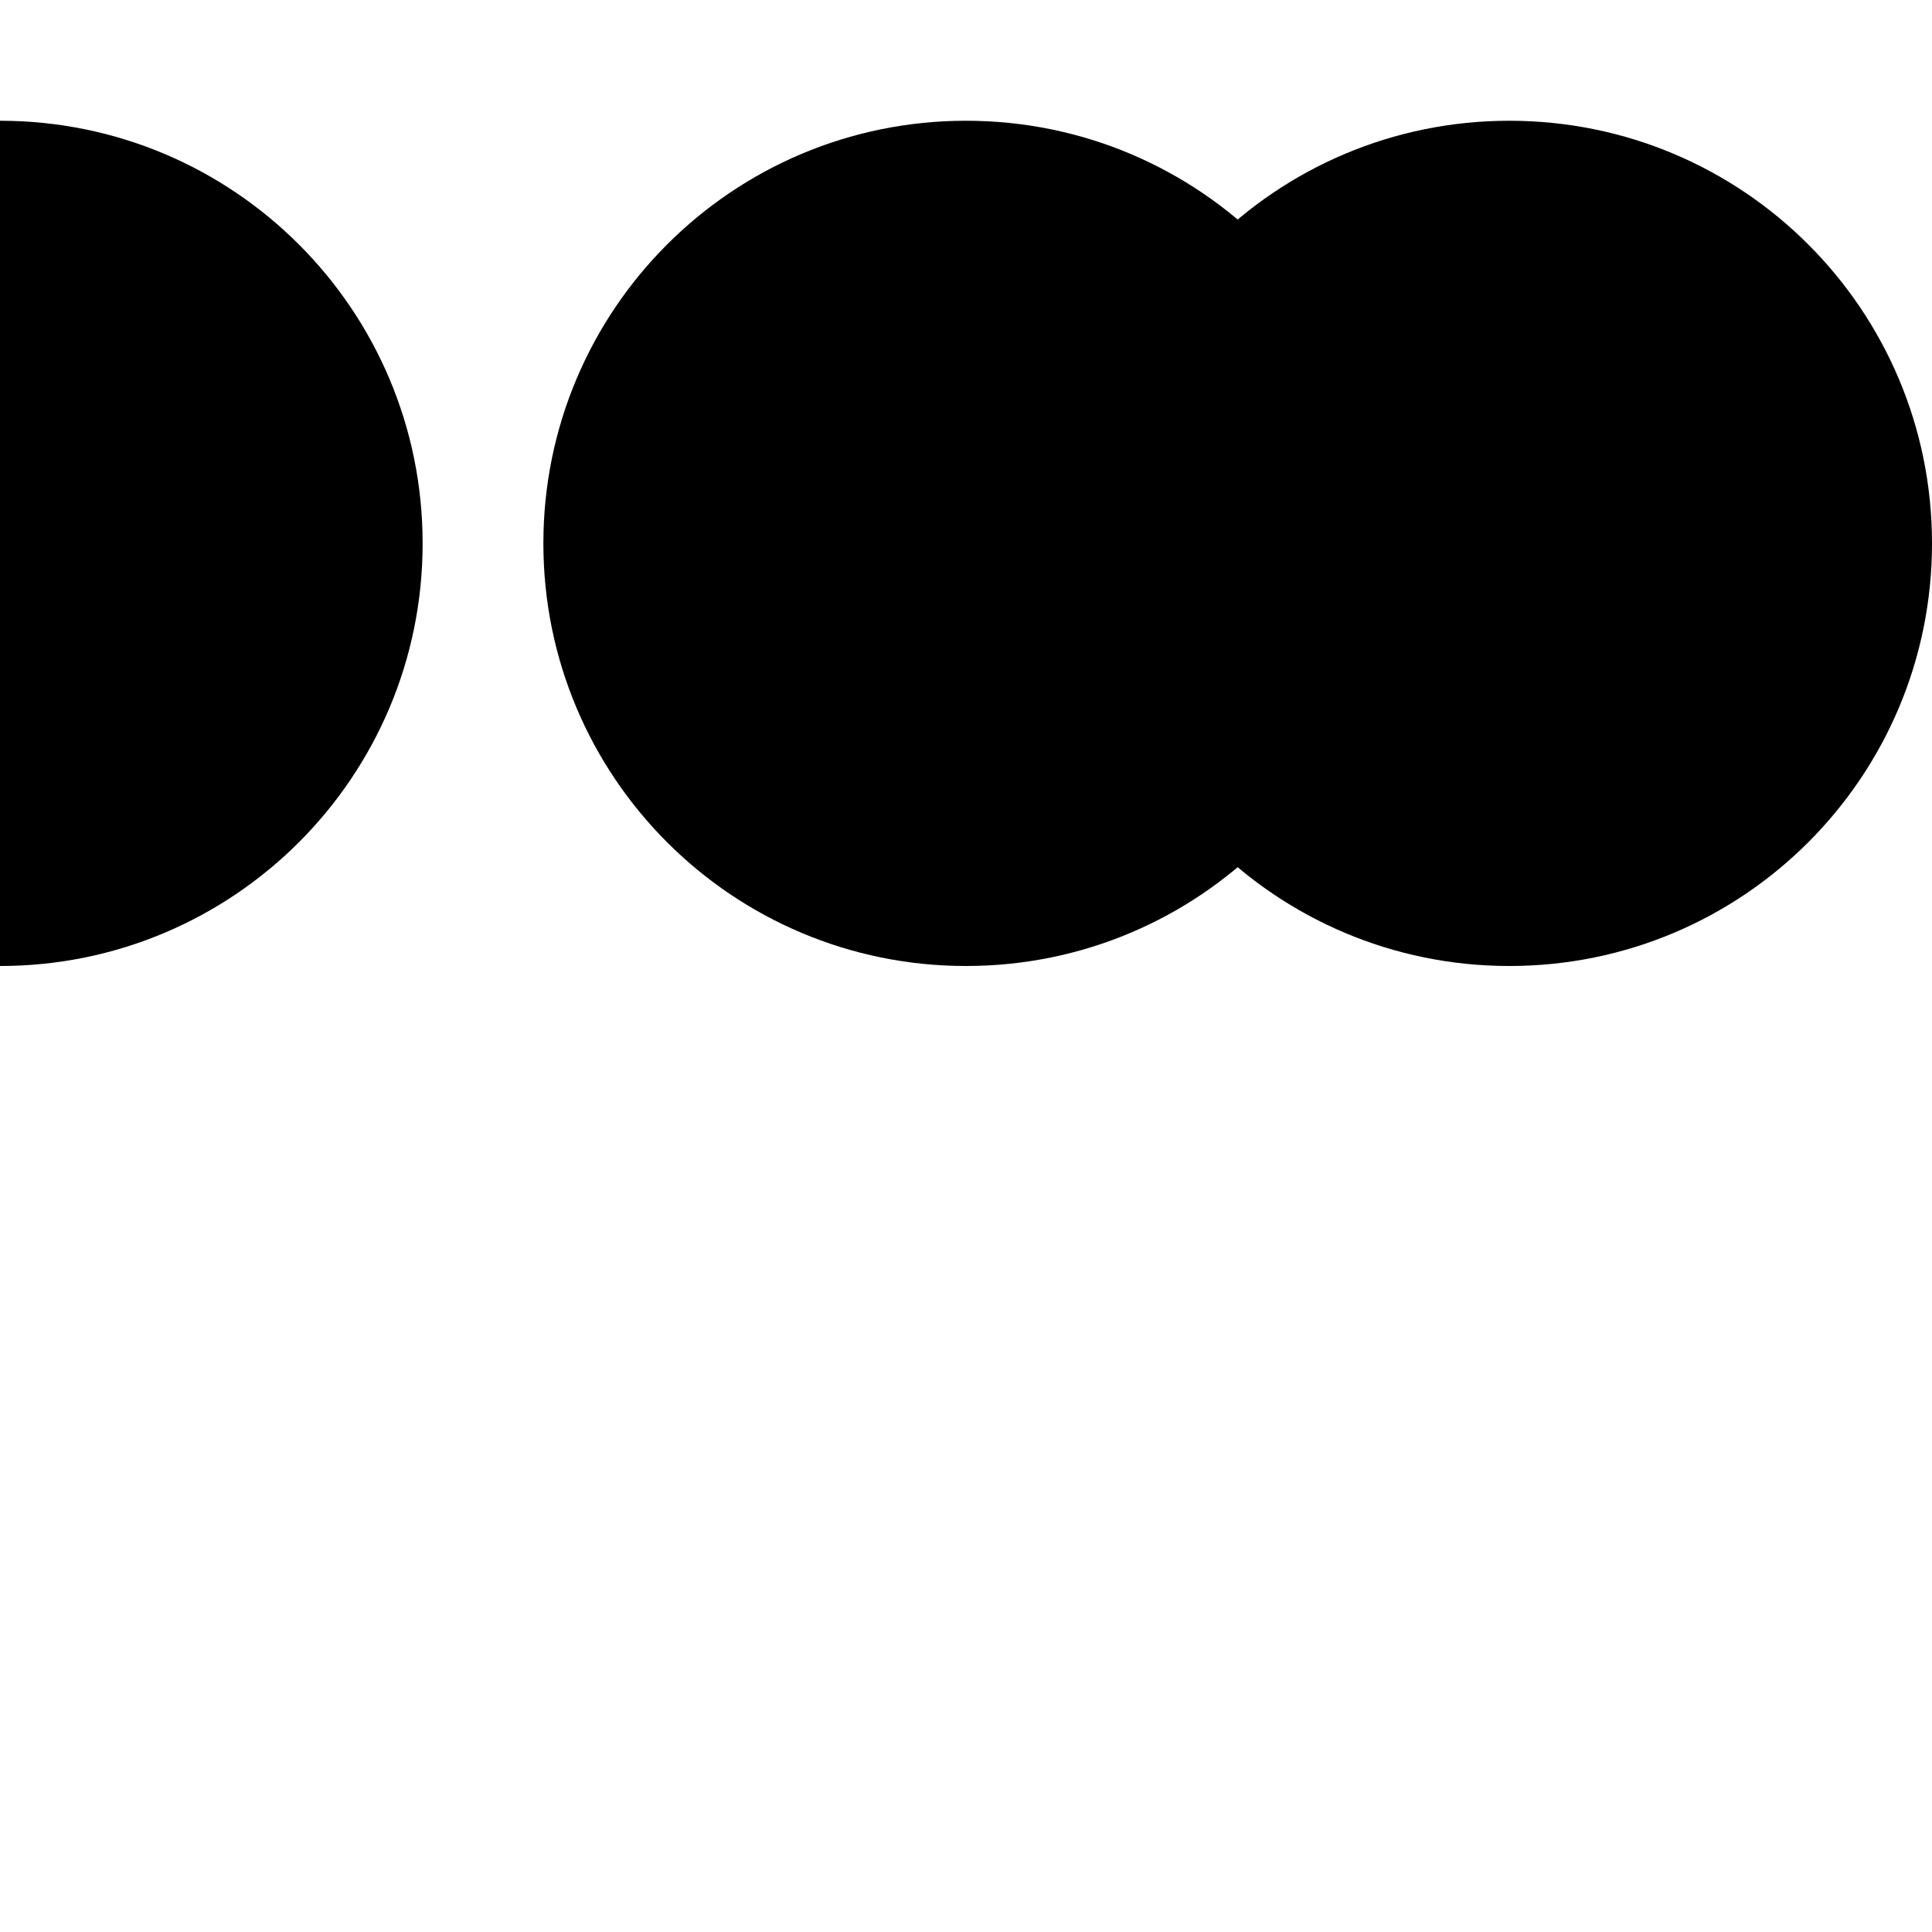 <svg xmlns="http://www.w3.org/2000/svg" height="512" width="512" class="icon icon-music-wave">
<path d="M0 256c61.9 0 112-50.1 112-112s-50.1-112-112-112-112 50.1-112 112 50.1 112 112 112zm400 0c61.9 0 112-50.1 112-112s-50.1-112-112-112-112 50.1-112 112 50.1 112 112 112zM256 256c61.9 0 112-50.1 112-112s-50.1-112-112-112-112 50.1-112 112 50.1 112 112 112z"/>
</svg>